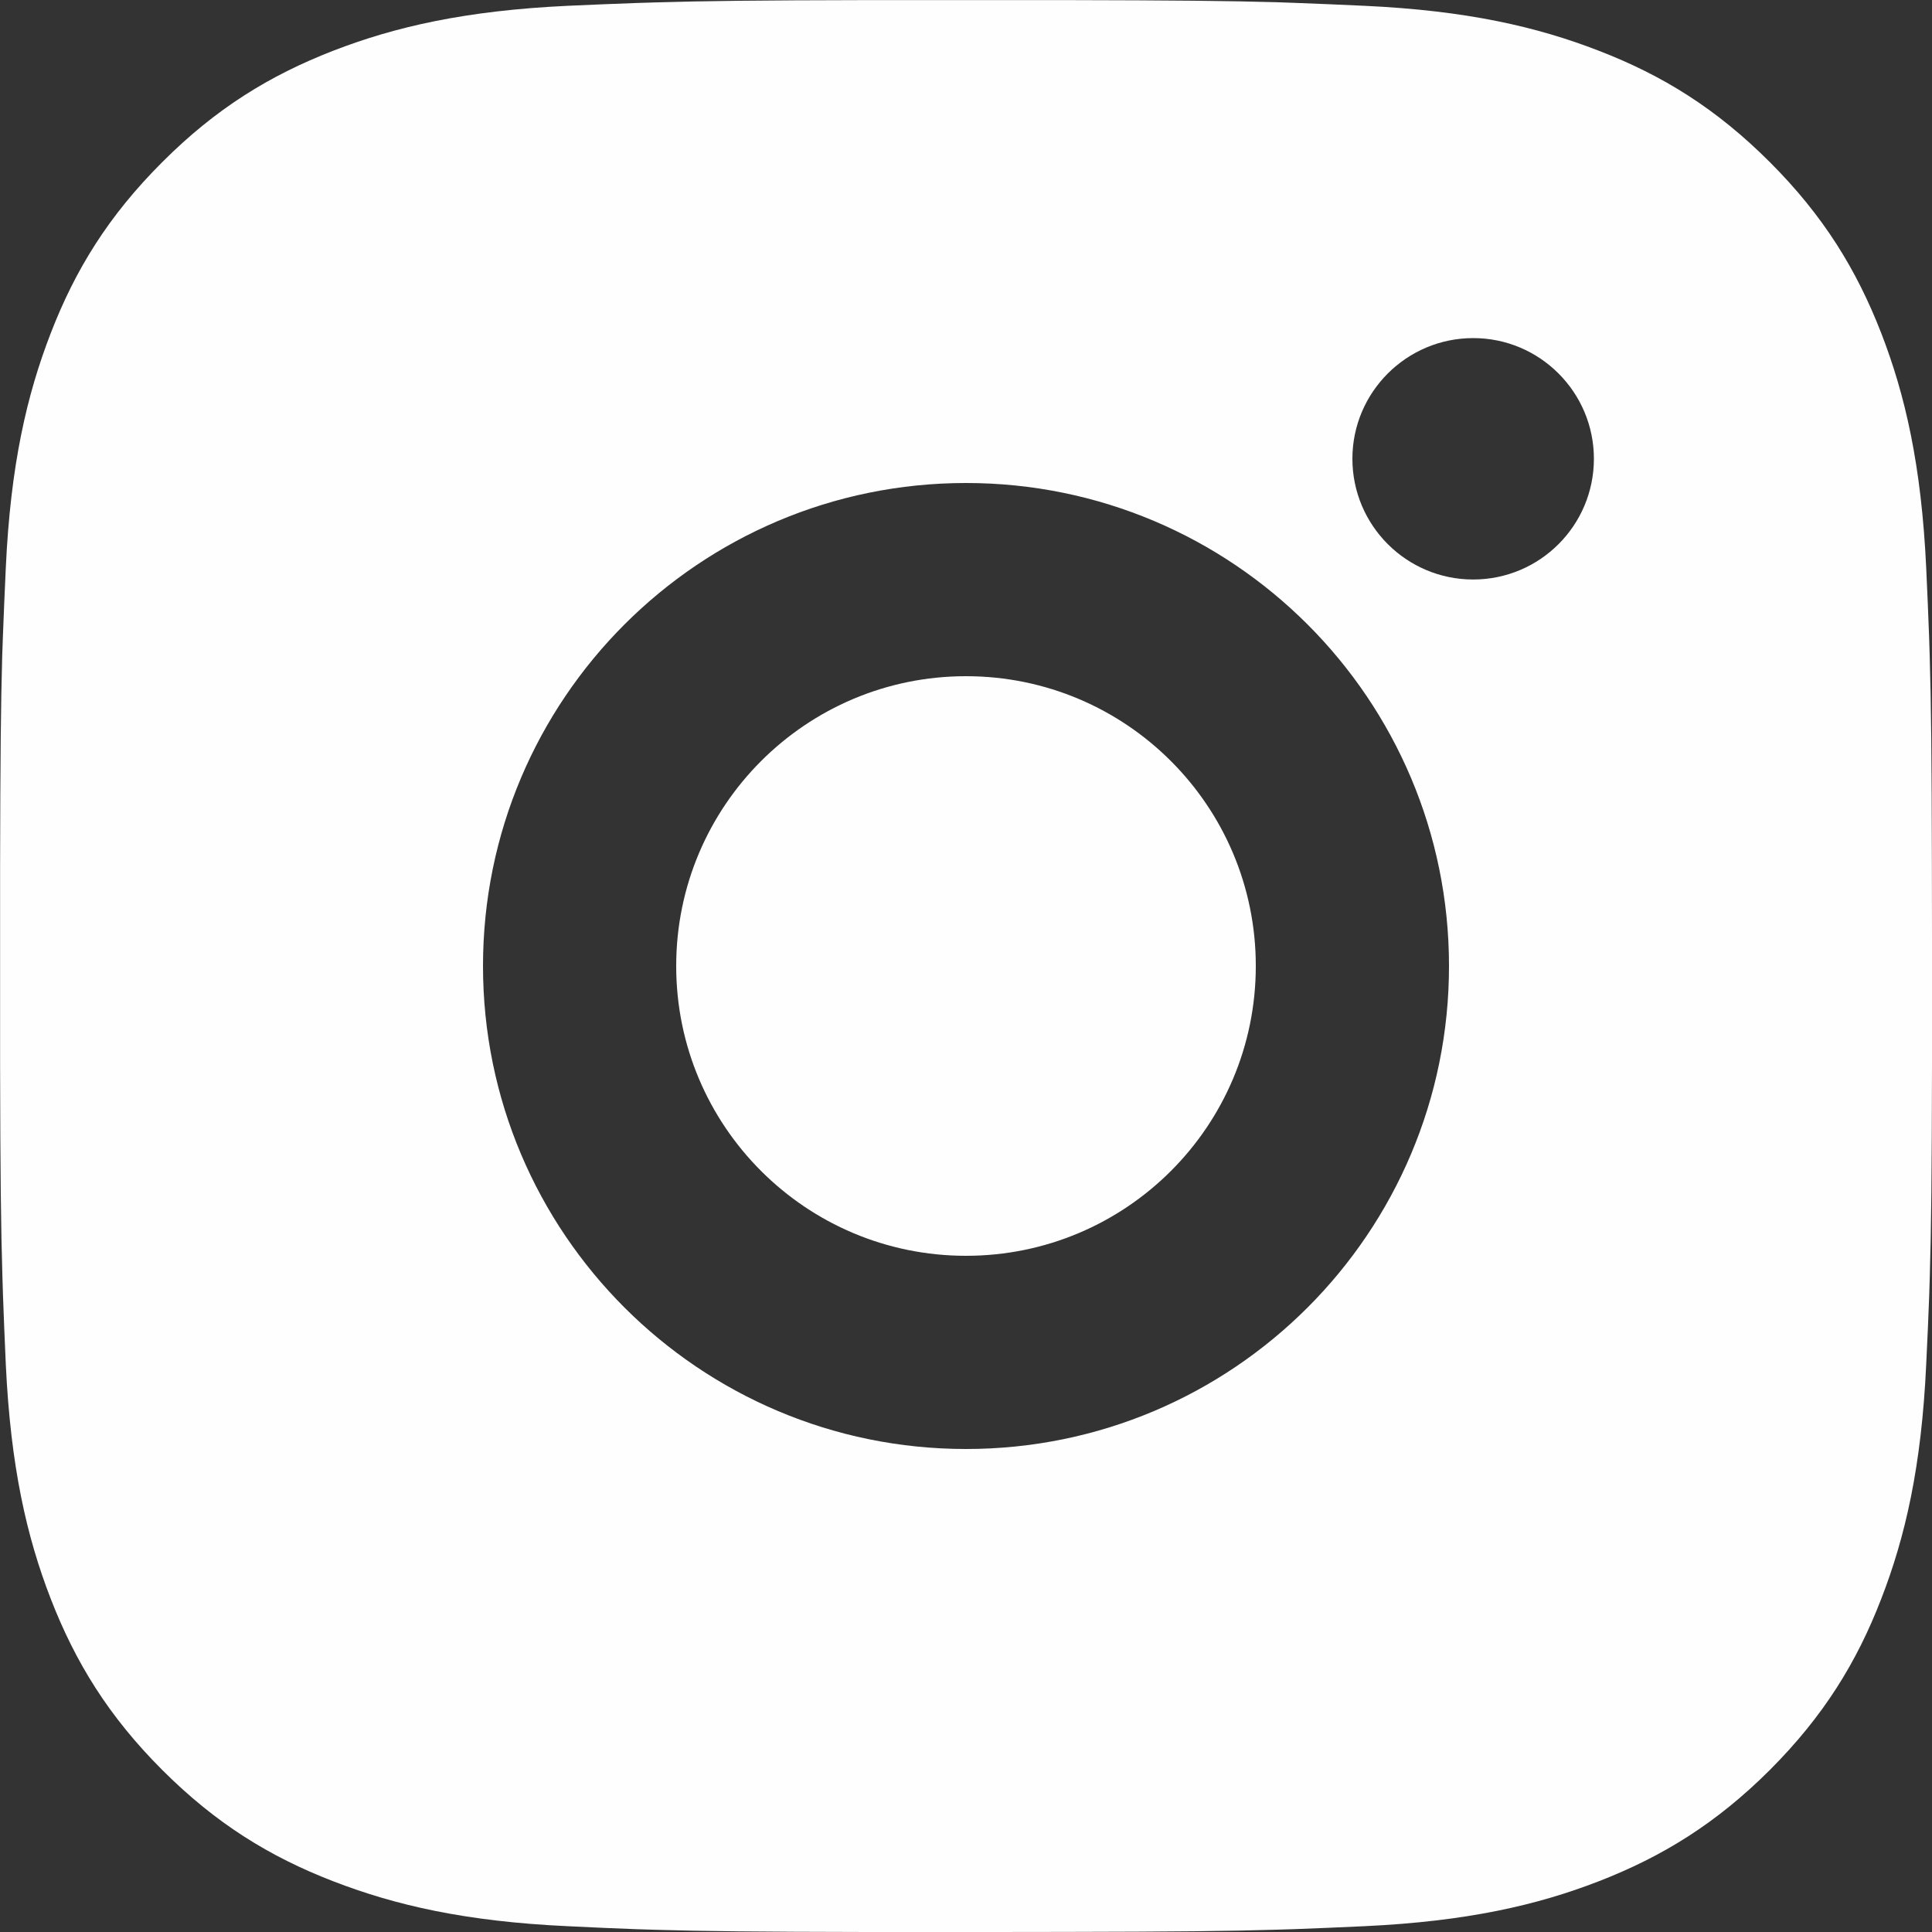 <svg width="20" height="20" viewBox="0 0 20 20" fill="none" xmlns="http://www.w3.org/2000/svg">
<rect x="0" y="0" width="20" height="20" fill="#333333" stroke="none"/>
<path d="M11.028 0.001C12.153 0.003 12.724 0.009 13.217 0.023L13.411 0.03C13.635 0.038 13.856 0.048 14.123 0.06C15.187 0.109 15.913 0.278 16.55 0.525C17.209 0.779 17.766 1.123 18.322 1.679C18.877 2.234 19.22 2.793 19.475 3.45C19.722 4.087 19.89 4.814 19.94 5.878C19.952 6.144 19.962 6.366 19.97 6.59L19.976 6.784C19.991 7.277 19.997 7.847 19.999 8.973L20 9.718C20 9.809 20 9.903 20 10L20 10.282L20 11.028C19.998 12.153 19.992 12.724 19.977 13.217L19.971 13.411C19.963 13.635 19.953 13.856 19.94 14.123C19.891 15.187 19.722 15.913 19.475 16.55C19.221 17.209 18.877 17.766 18.322 18.322C17.766 18.877 17.207 19.22 16.55 19.475C15.913 19.722 15.187 19.89 14.123 19.94C13.856 19.952 13.635 19.962 13.411 19.97L13.217 19.976C12.724 19.991 12.153 19.997 11.028 19.999L10.282 20C10.191 20 10.097 20 10 20L9.718 20L8.973 20C7.847 19.998 7.277 19.992 6.784 19.977L6.59 19.971C6.366 19.963 6.144 19.953 5.878 19.94C4.814 19.891 4.089 19.722 3.45 19.475C2.792 19.221 2.234 18.877 1.679 18.322C1.123 17.766 0.78 17.207 0.525 16.55C0.278 15.913 0.11 15.187 0.06 14.123C0.048 13.856 0.039 13.635 0.031 13.411L0.025 13.217C0.01 12.724 0.003 12.153 0.001 11.028L0.001 8.973C0.003 7.847 0.009 7.277 0.023 6.784L0.03 6.59C0.038 6.366 0.048 6.144 0.06 5.878C0.109 4.813 0.278 4.088 0.525 3.45C0.779 2.792 1.123 2.234 1.679 1.679C2.234 1.123 2.793 0.78 3.45 0.525C4.088 0.278 4.813 0.11 5.878 0.06C6.144 0.048 6.366 0.039 6.59 0.031L6.784 0.025C7.277 0.01 7.847 0.003 8.973 0.001L11.028 0.001ZM10 5C7.237 5 5 7.24 5 10C5 12.763 7.24 15 10 15C12.763 15 15 12.761 15 10C15 7.237 12.761 5 10 5ZM10 7C11.657 7 13 8.343 13 10C13 11.657 11.658 13 10 13C8.343 13 7 11.658 7 10C7 8.343 8.343 7 10 7ZM15.25 3.5C14.561 3.5 14 4.06 14 4.749C14 5.439 14.56 5.999 15.25 5.999C15.94 5.999 16.5 5.44 16.5 4.749C16.5 4.06 15.939 3.499 15.25 3.5Z" fill="#FFFEFE"/>
</svg>
